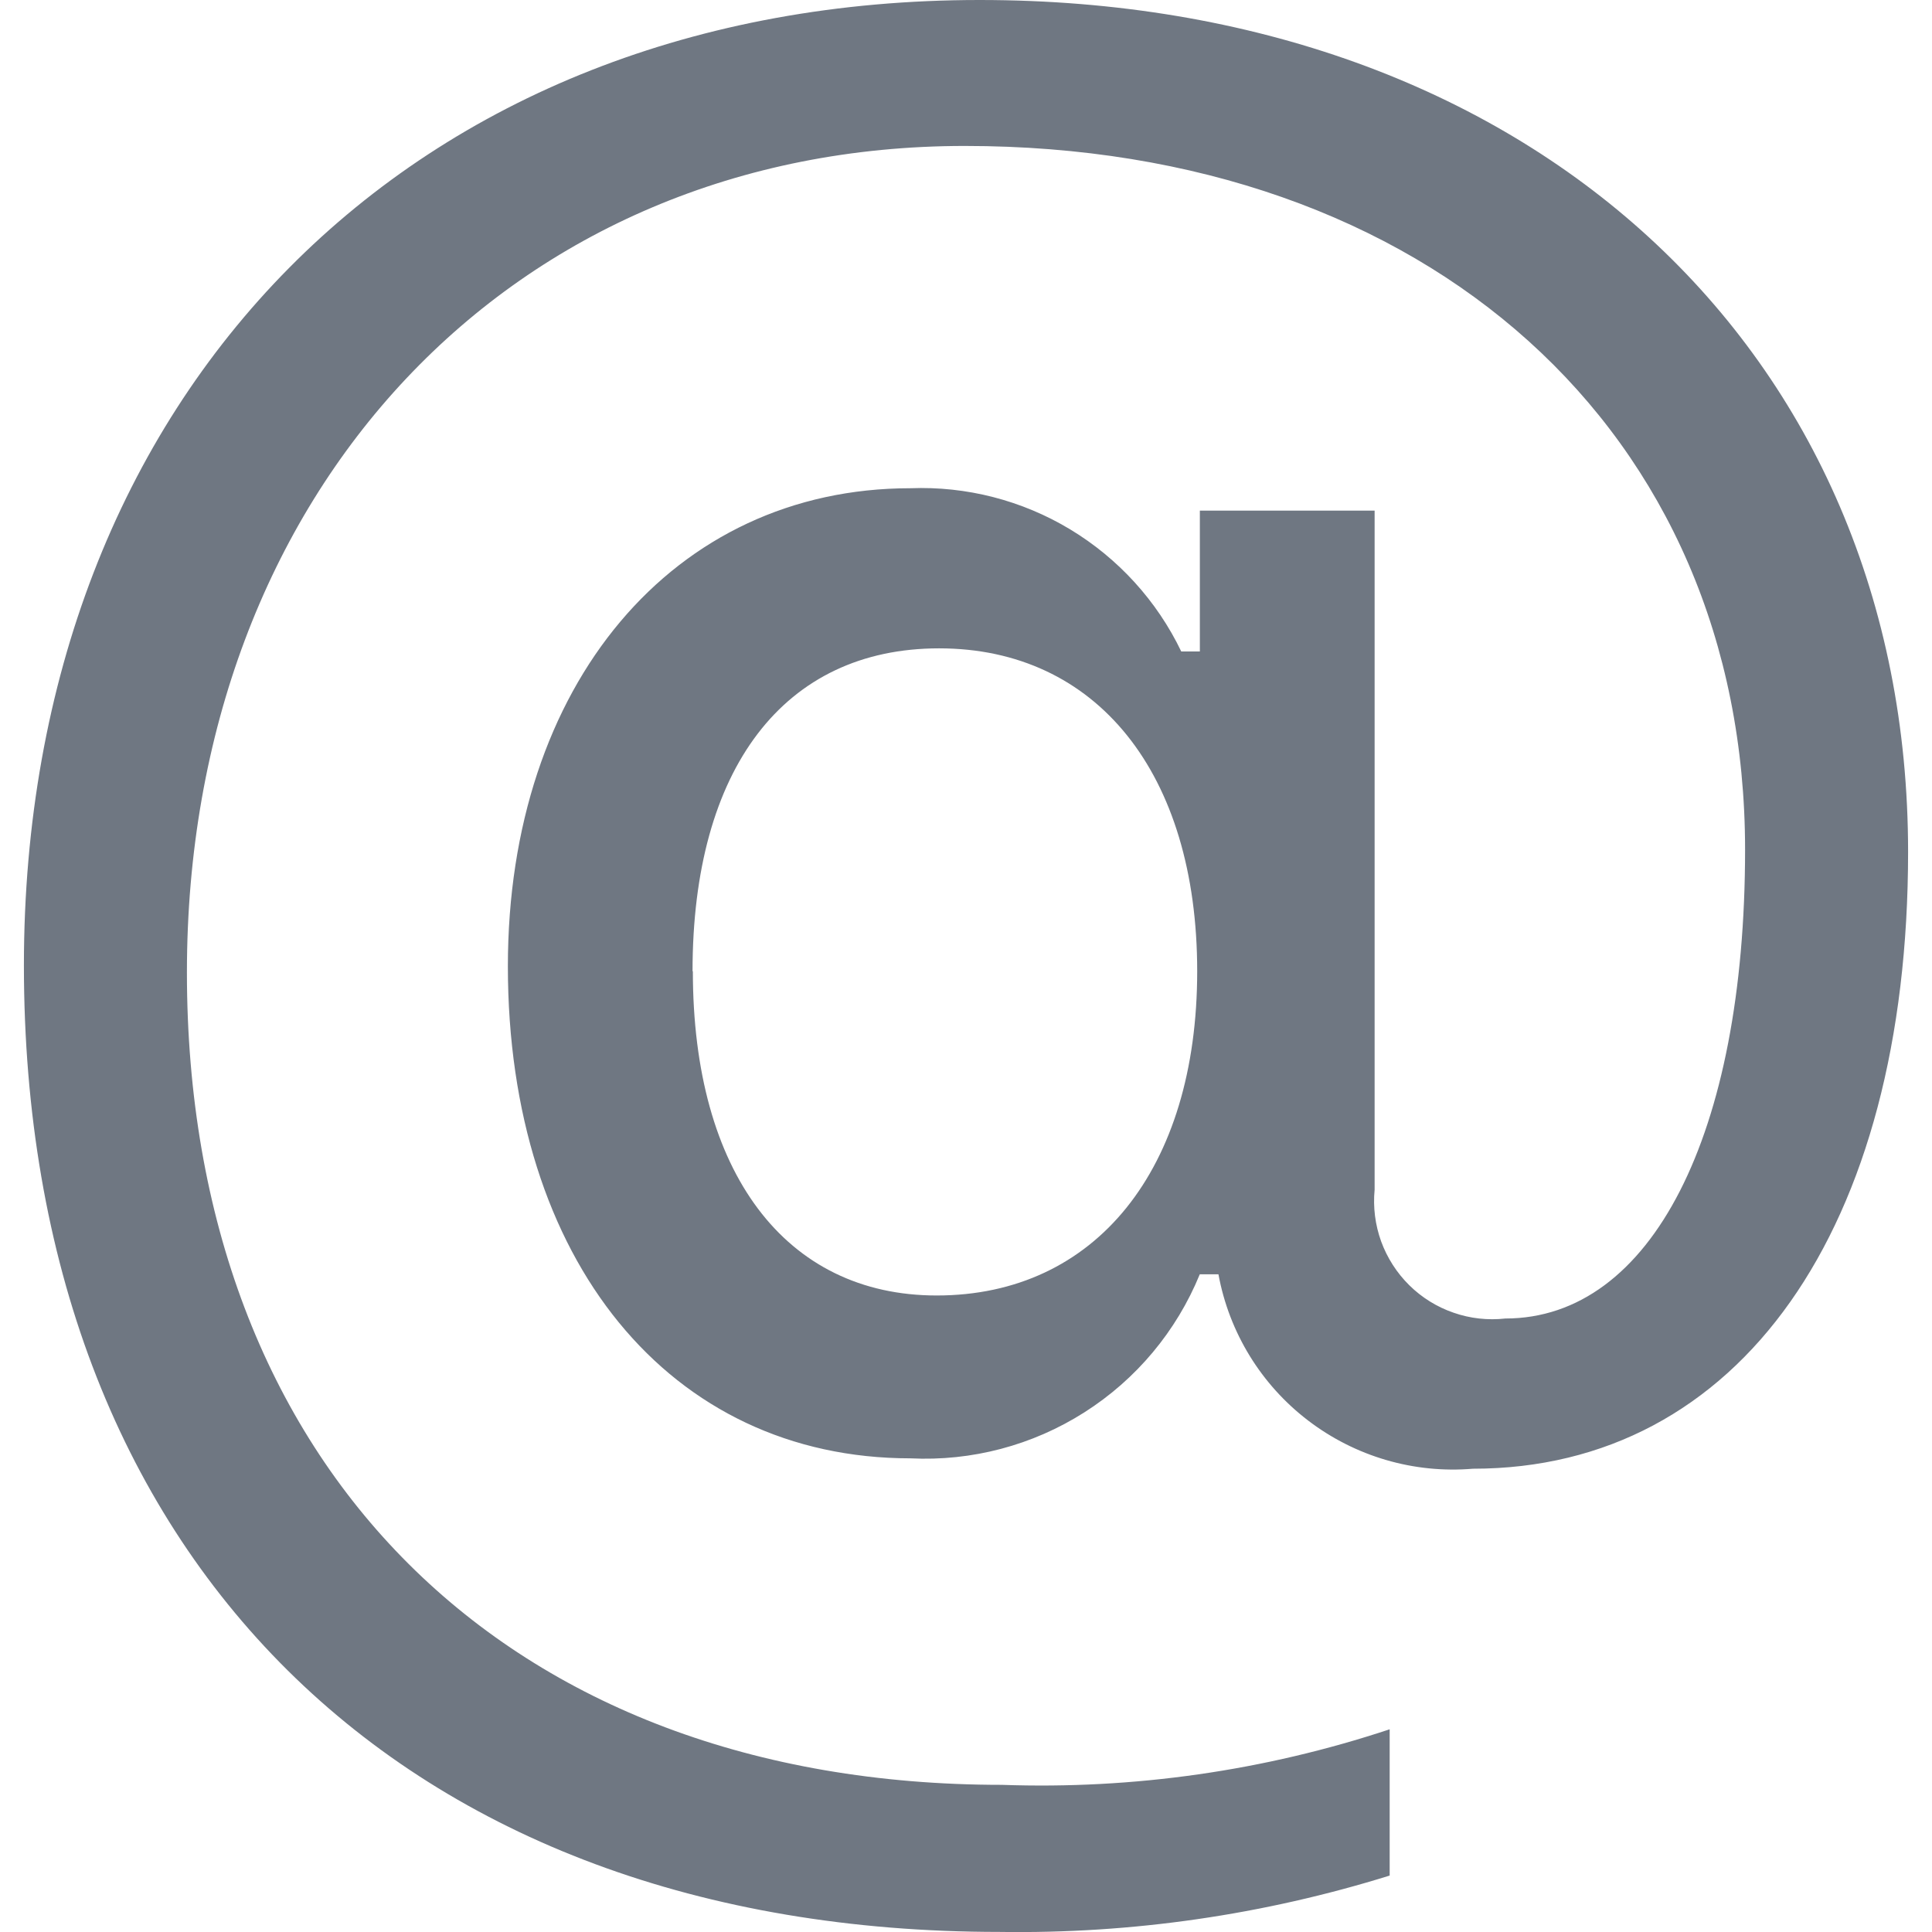 <svg width="24" height="24" viewBox="0 0 24 24" fill="none" xmlns="http://www.w3.org/2000/svg">
<path d="M23.703 10.584C23.703 4.343 18.972 1.53786e-07 12.172 1.53786e-07C5.126 -0.001 0.297 4.875 0.297 11.993C0.297 19.34 4.997 23.999 12.417 23.999C14.059 24.024 15.695 23.787 17.263 23.299V21.482C15.711 21.997 14.08 22.23 12.446 22.172C6.291 22.172 2.322 18.218 2.322 12.08C2.322 6.098 6.363 1.813 11.985 1.813C17.738 1.813 21.678 5.364 21.678 10.555C21.678 14.093 20.513 16.379 18.7 16.379C18.483 16.403 18.263 16.379 18.057 16.307C17.85 16.236 17.662 16.119 17.507 15.966C17.351 15.812 17.232 15.626 17.157 15.421C17.083 15.216 17.055 14.996 17.076 14.779V6.343H14.905V8.093H14.674C14.372 7.464 13.892 6.937 13.294 6.576C12.697 6.216 12.006 6.038 11.309 6.065C8.364 6.065 6.309 8.509 6.309 12.003C6.309 15.657 8.322 18.116 11.309 18.116C12.071 18.154 12.826 17.955 13.47 17.545C14.114 17.136 14.615 16.537 14.904 15.83H15.136C15.269 16.553 15.666 17.201 16.251 17.647C16.835 18.093 17.564 18.307 18.297 18.245C21.604 18.245 23.703 15.269 23.703 10.582V10.584ZM8.603 12.065C8.603 9.547 9.739 8.054 11.666 8.054C13.622 8.054 14.872 9.606 14.872 12.065C14.872 14.524 13.611 16.093 11.636 16.093C9.758 16.093 8.607 14.566 8.607 12.065H8.603Z" fill="#6F7782"/>
</svg>
